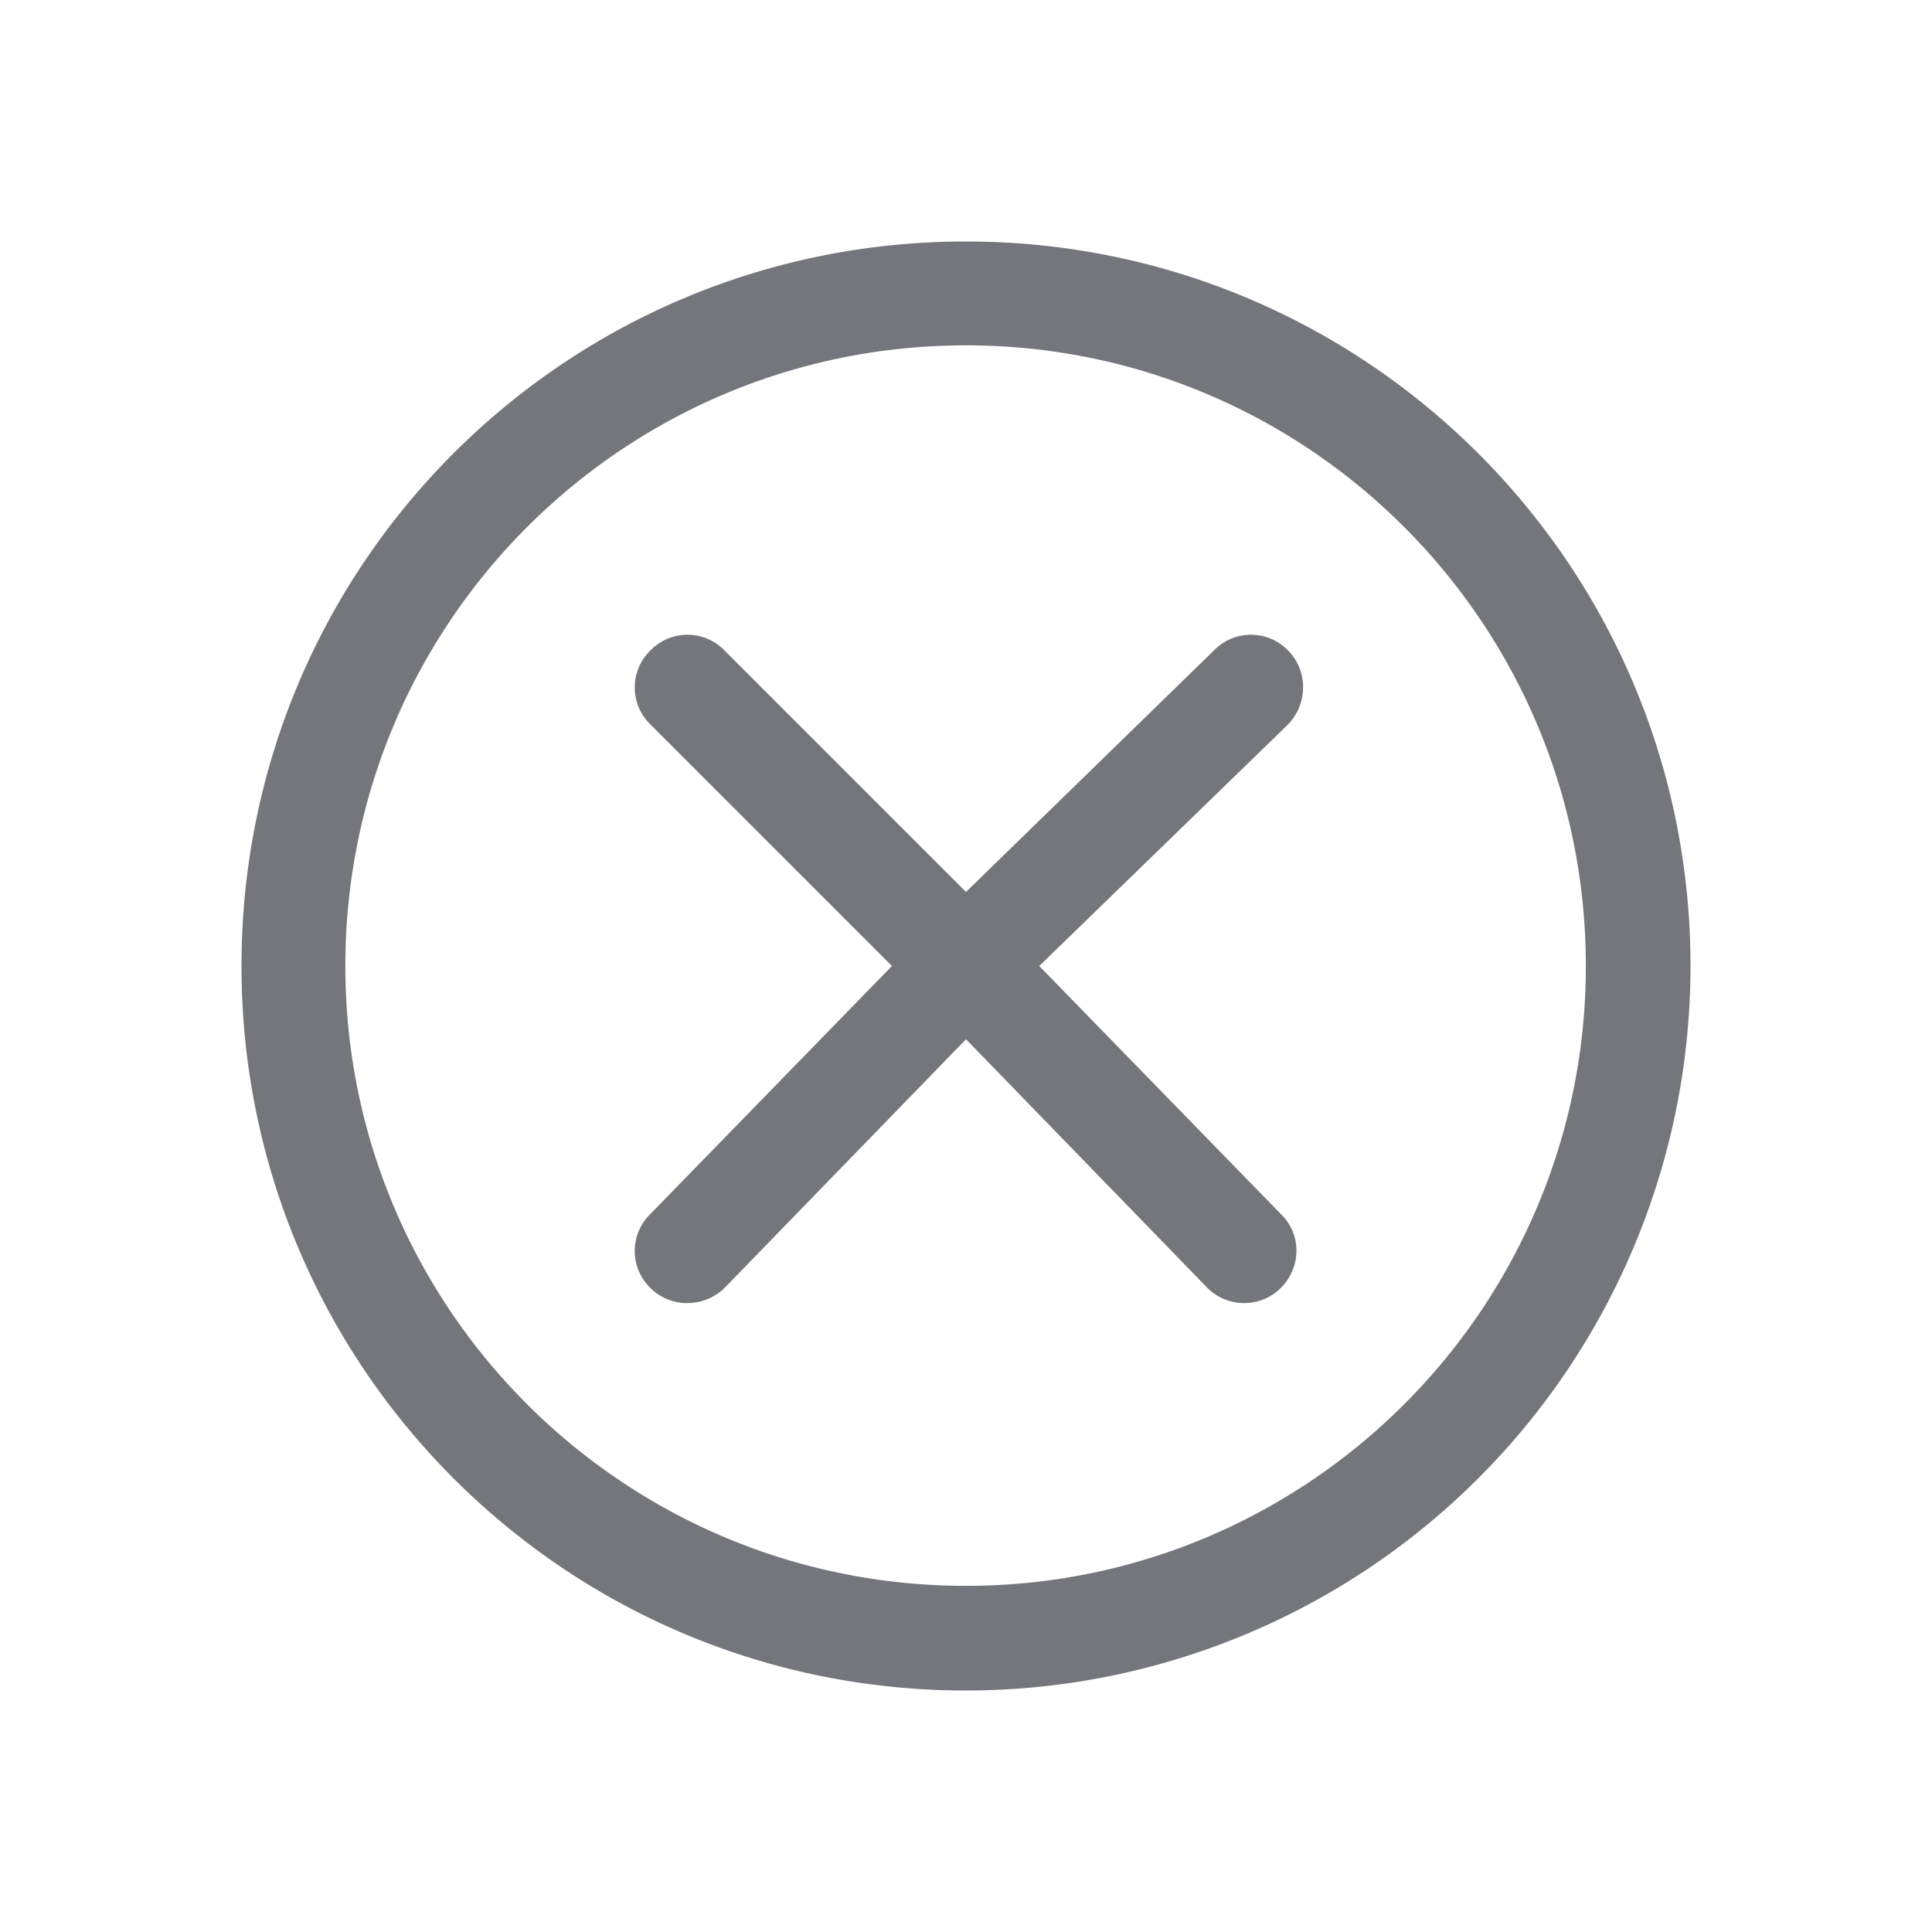 <svg xmlns="http://www.w3.org/2000/svg" fill="none" viewBox="0 0 24 24" focusable="false"><path fill="#74767B" fill-rule="evenodd" d="M12 3c-4.98 0-9 4.02-9 9 0 4.97 4.02 9 9 9a9 9 0 0 0 9-9c0-4.98-4.03-9-9-9m-7.71 9c0-4.26 3.45-7.71 7.71-7.71 4.25 0 7.7 3.45 7.7 7.71 0 4.25-3.45 7.7-7.7 7.7-4.26 0-7.71-3.45-7.71-7.7M16 8.08c.25.25.25.66 0 .92l-3.09 3 3 3.08c.26.25.26.66 0 .92-.25.25-.66.25-.91 0l-3-3.09L9 16c-.26.25-.67.25-.92 0a.64.64 0 0 1 0-.92l3-3.08-3-3a.64.64 0 0 1 0-.92.64.64 0 0 1 .92 0l3 3 3.08-3a.64.64 0 0 1 .92 0"/></svg>
